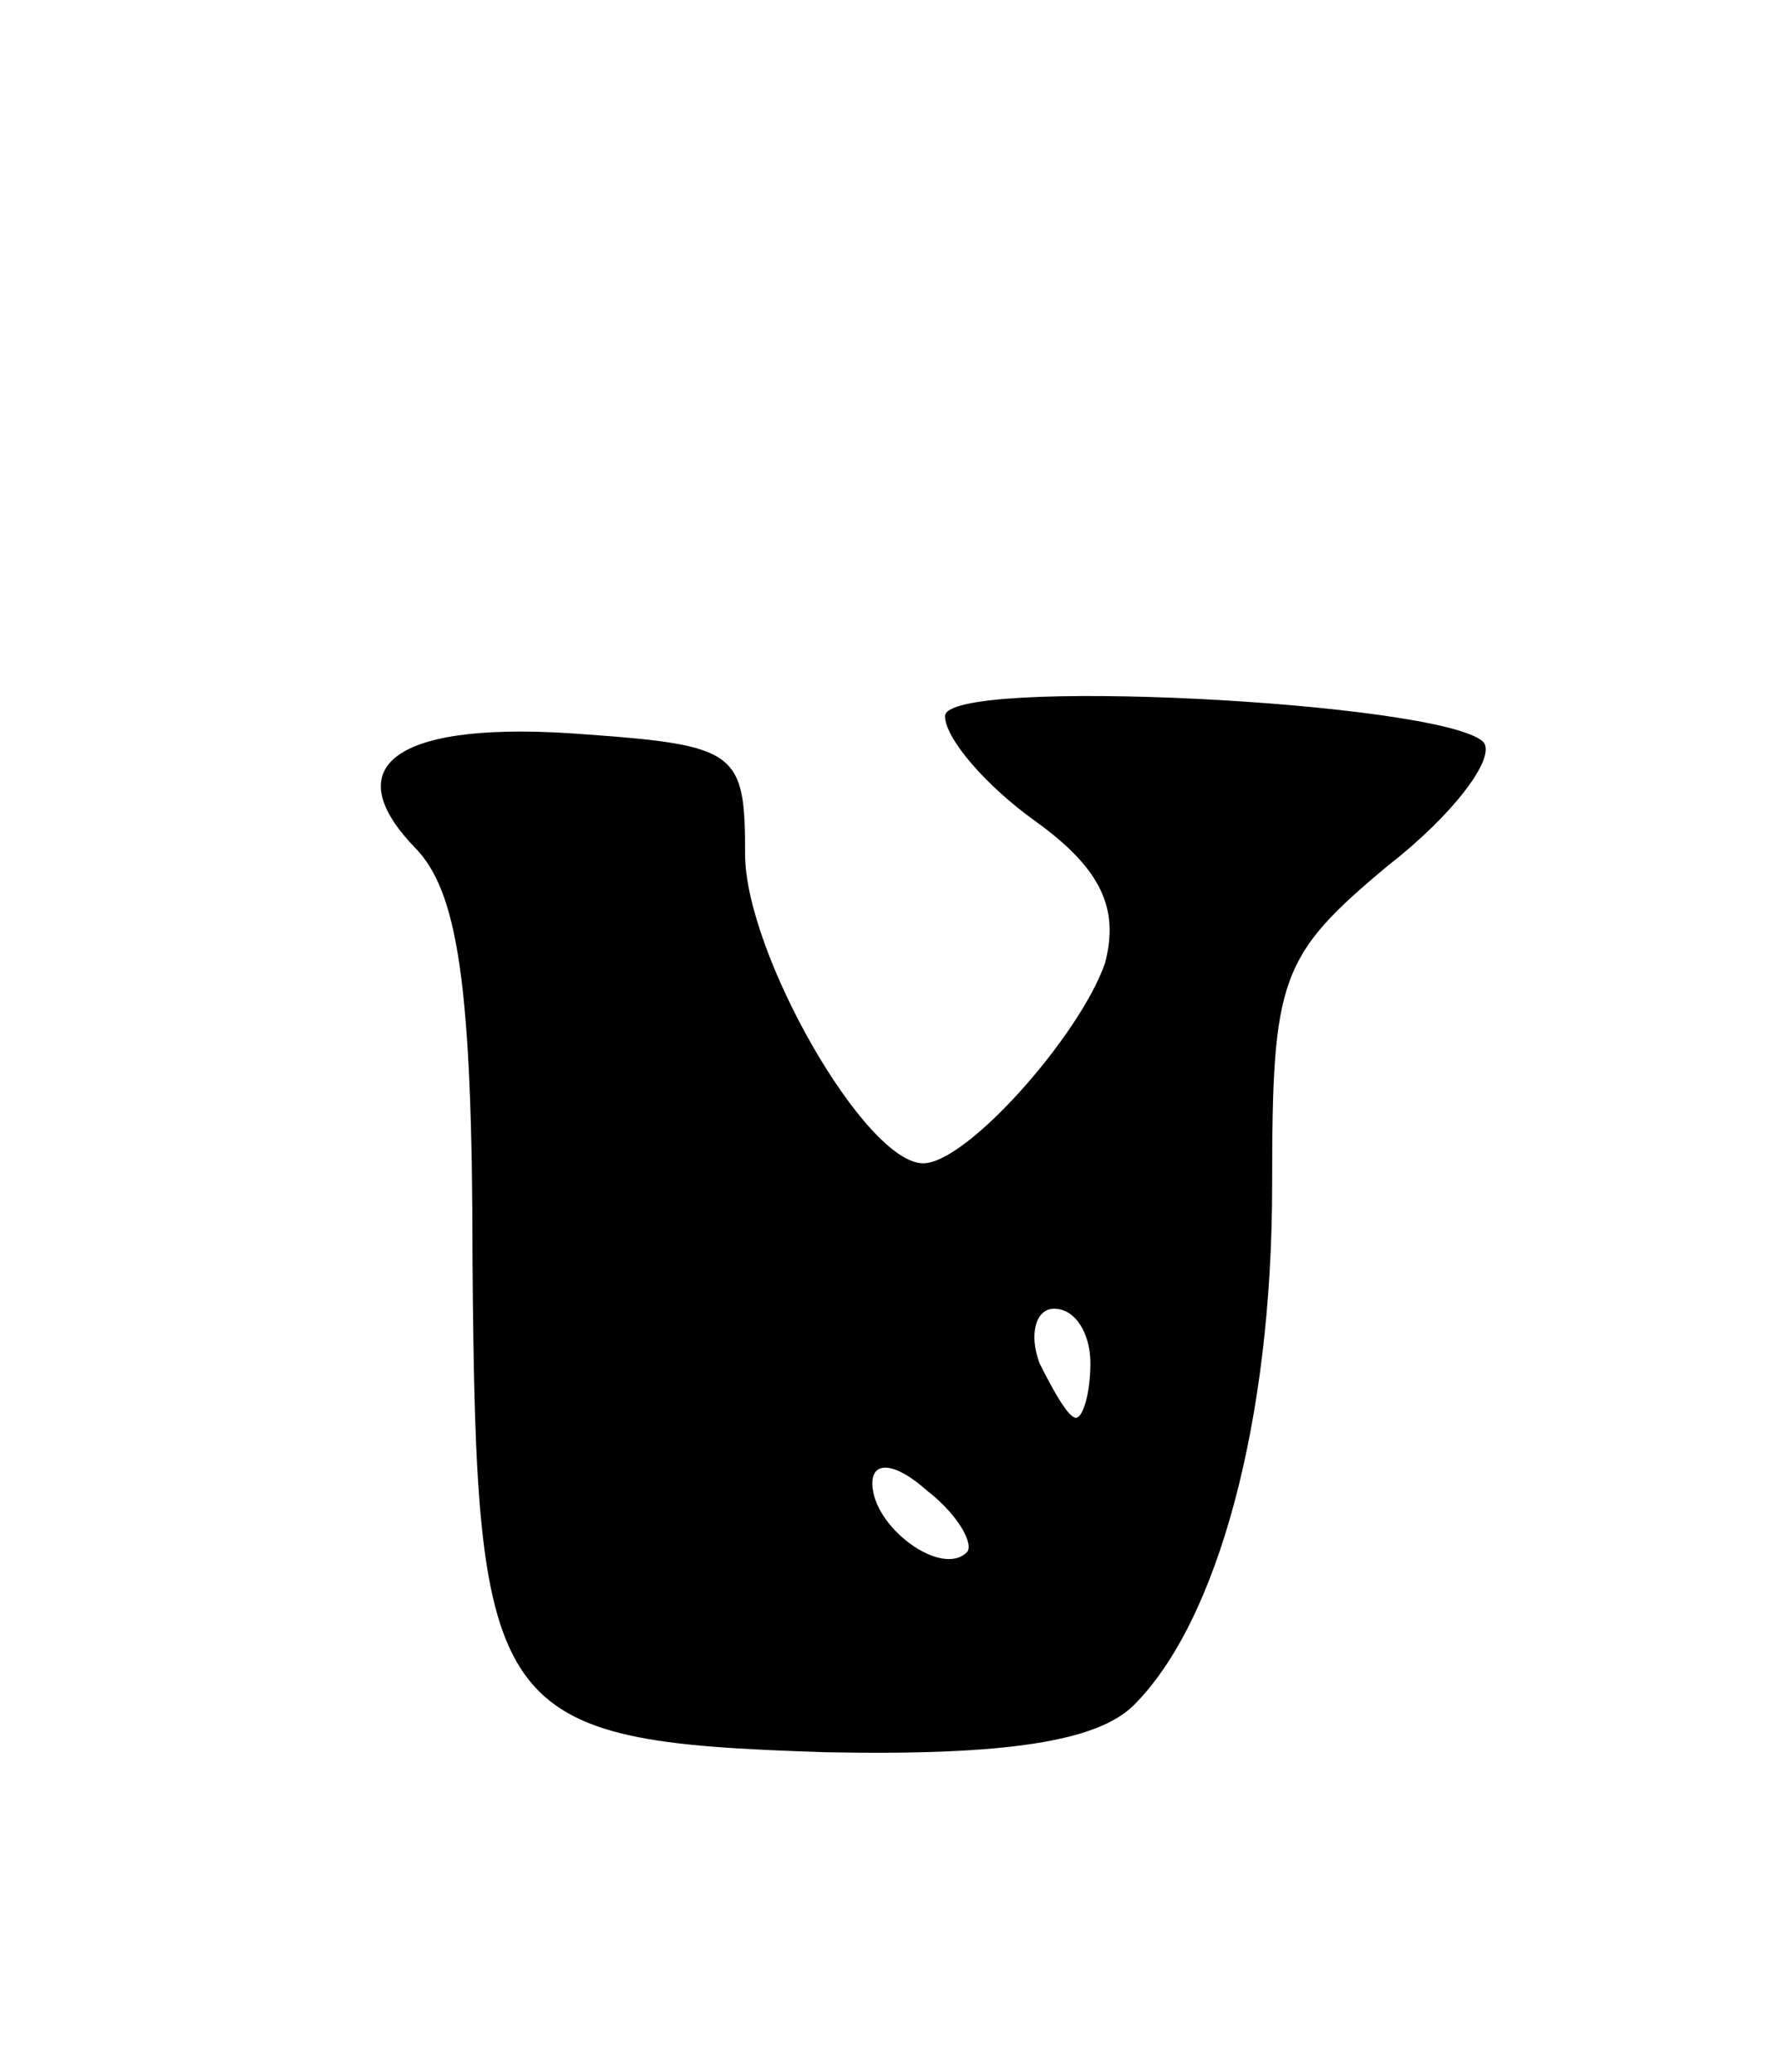 <svg version="1.0" xmlns="http://www.w3.org/2000/svg"
 width="49pt" height="57pt" viewBox="0 0 49 57"
 preserveAspectRatio="xMidYMid meet">
<g transform="translate(0,57) scale(0.1,-0.1)"
fill="#000000" stroke="none">
<path d="M260 373 c0 -6 11 -19 25 -29 18 -13 23 -24 19 -39 -7 -20 -38 -55
-50 -55 -16 0 -49 58 -49 85 0 28 -2 30 -44 33 -51 4 -69 -8 -47 -31 12 -12
16 -38 16 -114 1 -126 5 -132 97 -135 50 -1 75 3 85 13 23 23 38 78 38 143 0
57 2 63 32 88 18 14 30 30 26 34 -12 11 -148 18 -148 7z m40 -178 c0 -8 -2
-15 -4 -15 -2 0 -6 7 -10 15 -3 8 -1 15 4 15 6 0 10 -7 10 -15z m-34 -52 c-7
-7 -26 7 -26 19 0 6 6 6 15 -2 9 -7 13 -15 11 -17z"/>
</g>
</svg>
